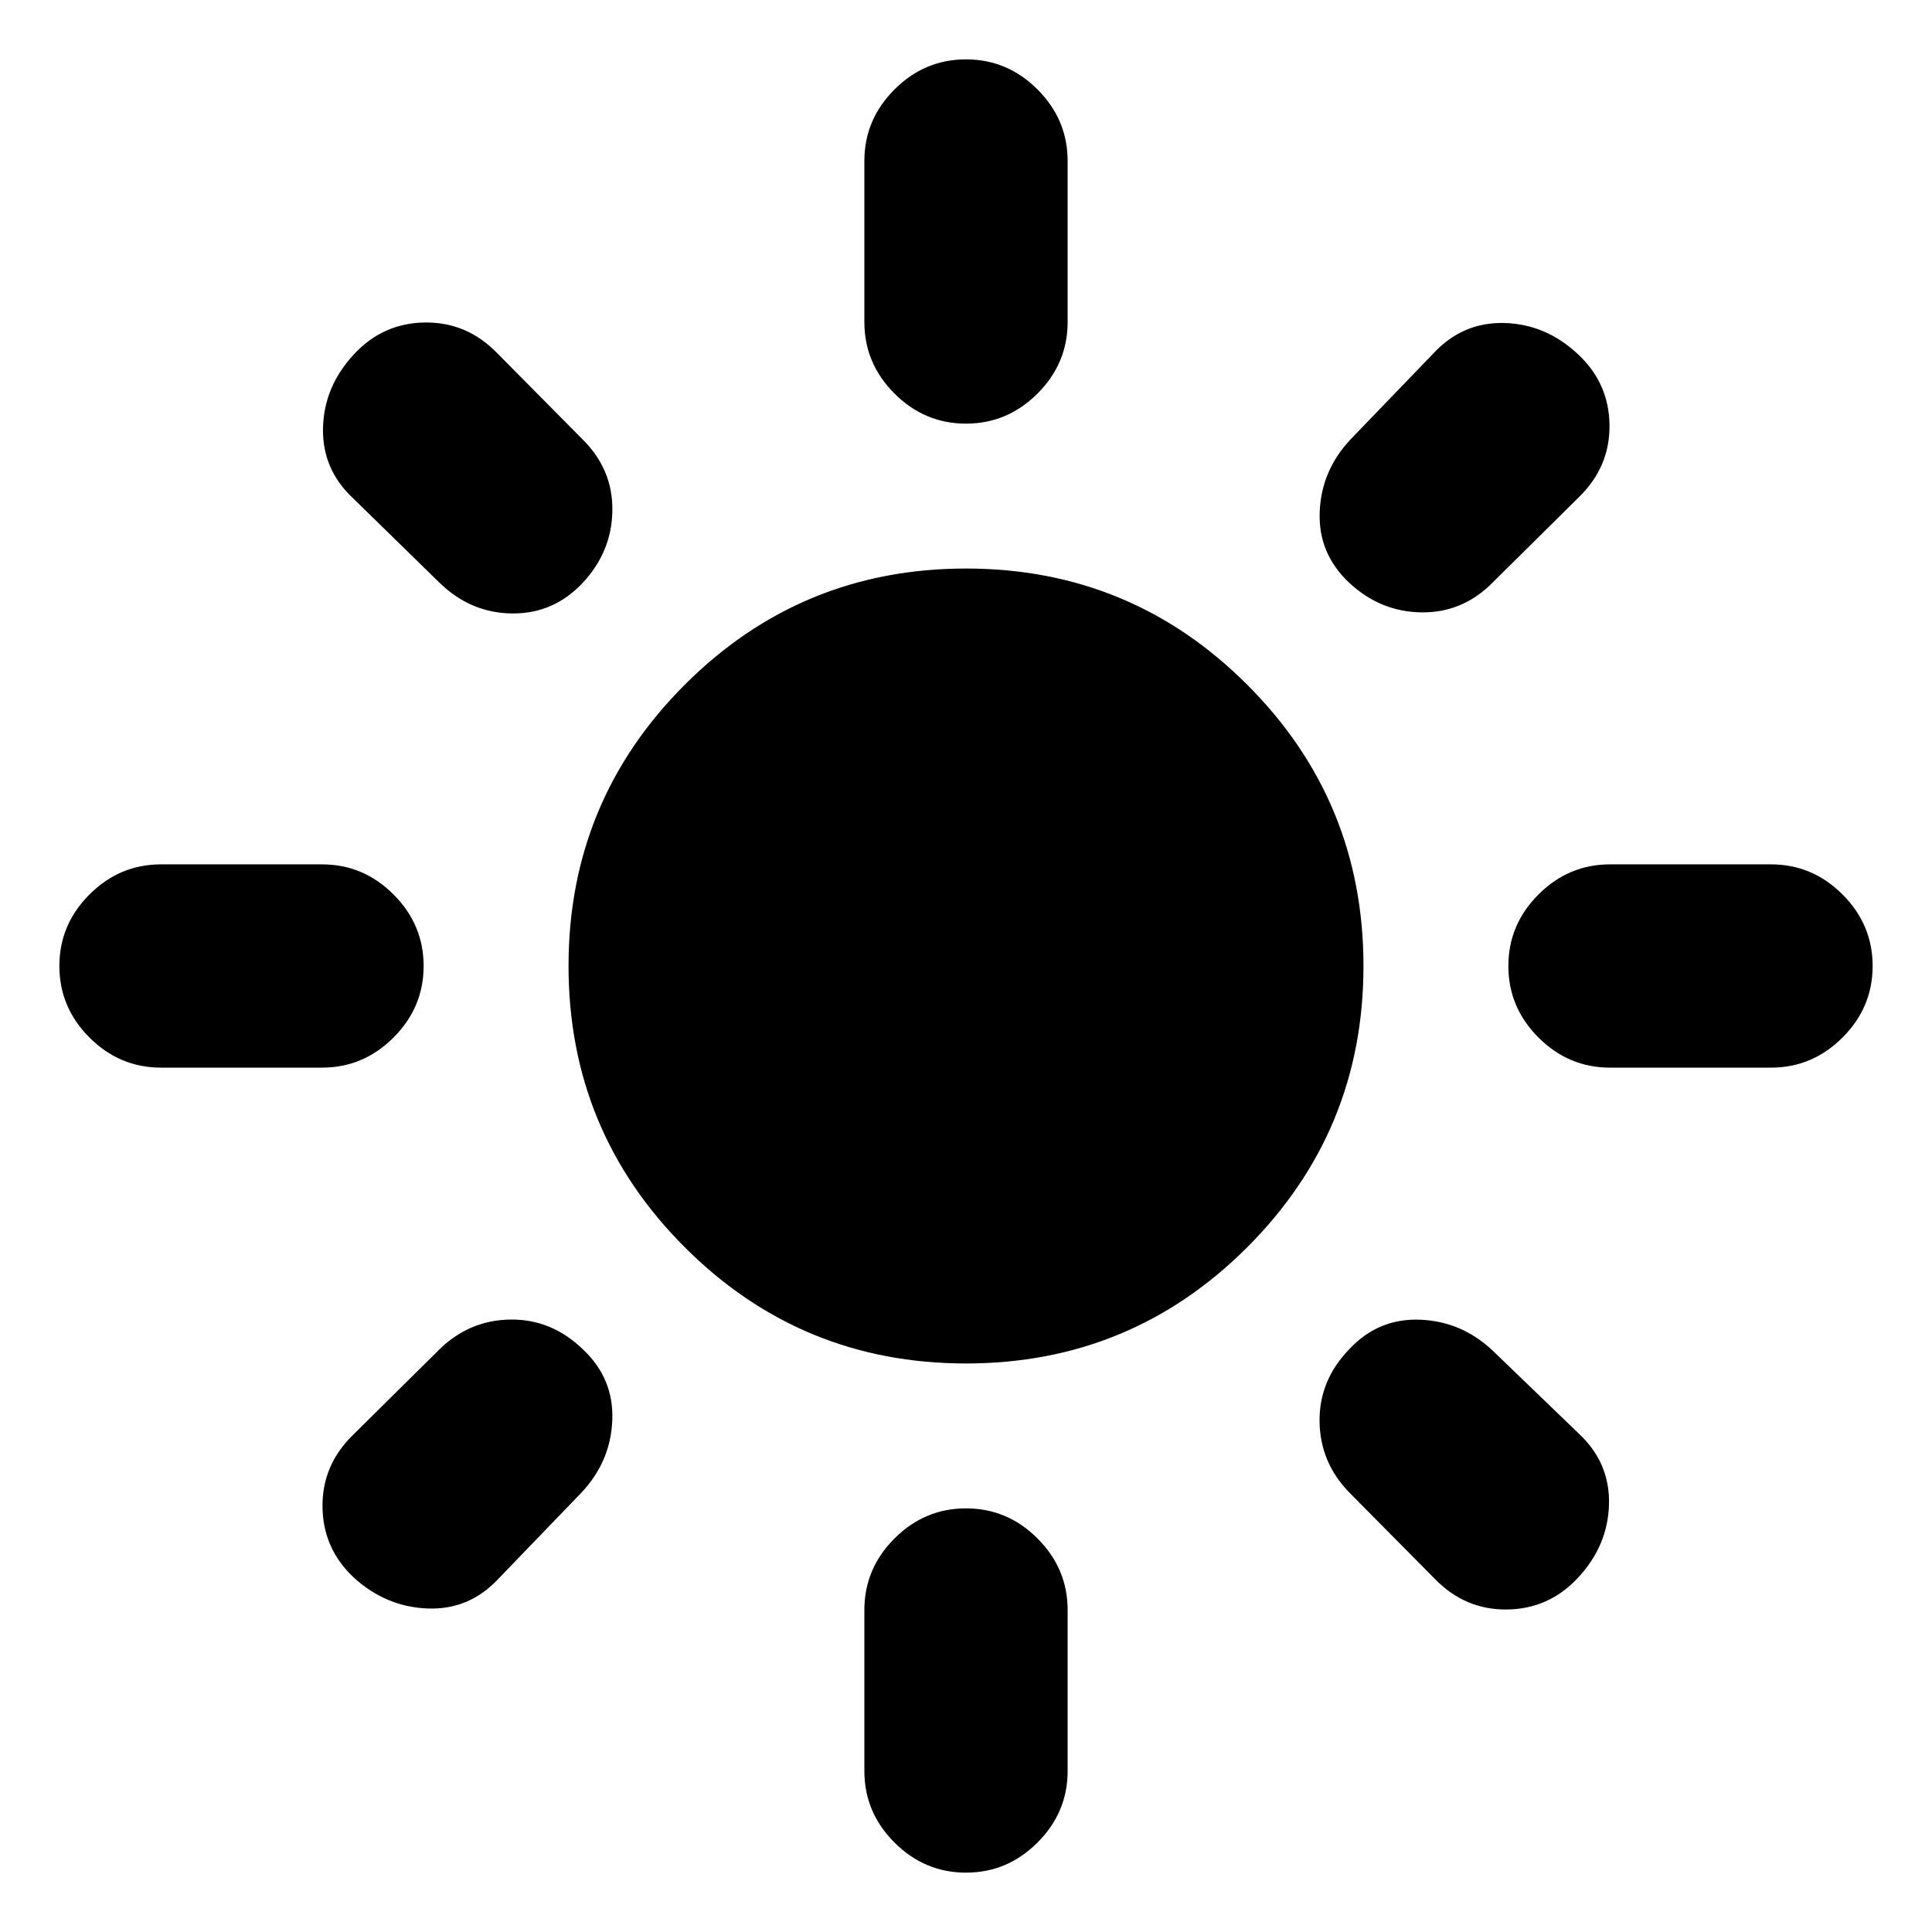 <svg xmlns="http://www.w3.org/2000/svg" height="24" viewBox="0 -960 960 960" width="24"><path d="M480-282.5q-82 0-139.75-57.75T282.5-480q0-82 57.75-139.75T480-677.5q82 0 139.75 57.75T677.5-480q0 82-57.75 139.75T480-282.5Zm-400-147q-20.59 0-35.54-14.96Q29.5-459.41 29.5-480t14.96-35.54Q59.41-530.5 80-530.5h80q20.59 0 35.54 14.96Q210.5-500.59 210.5-480t-14.96 35.54Q180.59-429.5 160-429.5H80Zm720 0q-20.59 0-35.54-14.96Q749.5-459.41 749.5-480t14.96-35.54Q779.41-530.5 800-530.5h80q20.59 0 35.54 14.96Q930.5-500.59 930.5-480t-14.96 35.54Q900.59-429.5 880-429.5h-80Zm-320-320q-20.59 0-35.54-14.96Q429.5-779.41 429.5-800v-80q0-20.59 14.96-35.54Q459.41-930.5 480-930.5t35.54 14.96Q530.5-900.59 530.5-880v80q0 20.59-14.96 35.54Q500.59-749.5 480-749.5Zm0 720q-20.59 0-35.54-14.96Q429.5-59.41 429.5-80v-80q0-20.59 14.96-35.54Q459.41-210.5 480-210.5t35.54 14.96Q530.5-180.59 530.5-160v80q0 20.59-14.96 35.54Q500.59-29.5 480-29.5ZM218.46-670.39l-43-42Q160-726.85 160.5-747.43q.5-20.59 15.46-36.61 14.39-15.46 35.22-15.71 20.84-.25 35.86 15.21l42.57 43q14.96 14.89 14.67 35.26-.28 20.37-14.67 35.82-14.46 15.46-35.08 15.28-20.62-.19-36.07-15.21Zm494.5 494.93-42.57-43q-14.46-14.89-14.71-35.22-.25-20.34 14.71-35.86 14.46-15.46 35.08-14.71 20.62.75 36.07 15.21l43 41.43q15.46 14.46 14.96 35.04-.5 20.59-15.46 36.61-14.39 15.46-35.22 15.71-20.84.25-35.86-15.21Zm-42.5-494.93q-15.46-14.46-14.71-35.08.75-20.62 15.21-36.07l41.43-43q14.46-15.46 35.04-14.96 20.59.5 36.61 15.46 15.46 14.39 15.71 35.22.25 20.84-15.21 35.86l-43 42.57q-14.89 14.96-35.26 14.67-20.37-.28-35.82-14.67Zm-494.5 494.43q-15.46-14.39-15.71-35.22-.25-20.84 15.21-35.86l43-42.57q14.89-14.46 35.22-14.71 20.34-.25 35.86 14.71 15.46 14.46 14.71 35.08-.75 20.62-15.21 36.07l-41.43 43q-14.46 15.46-35.04 14.71-20.59-.75-36.61-15.21Z"/></svg>